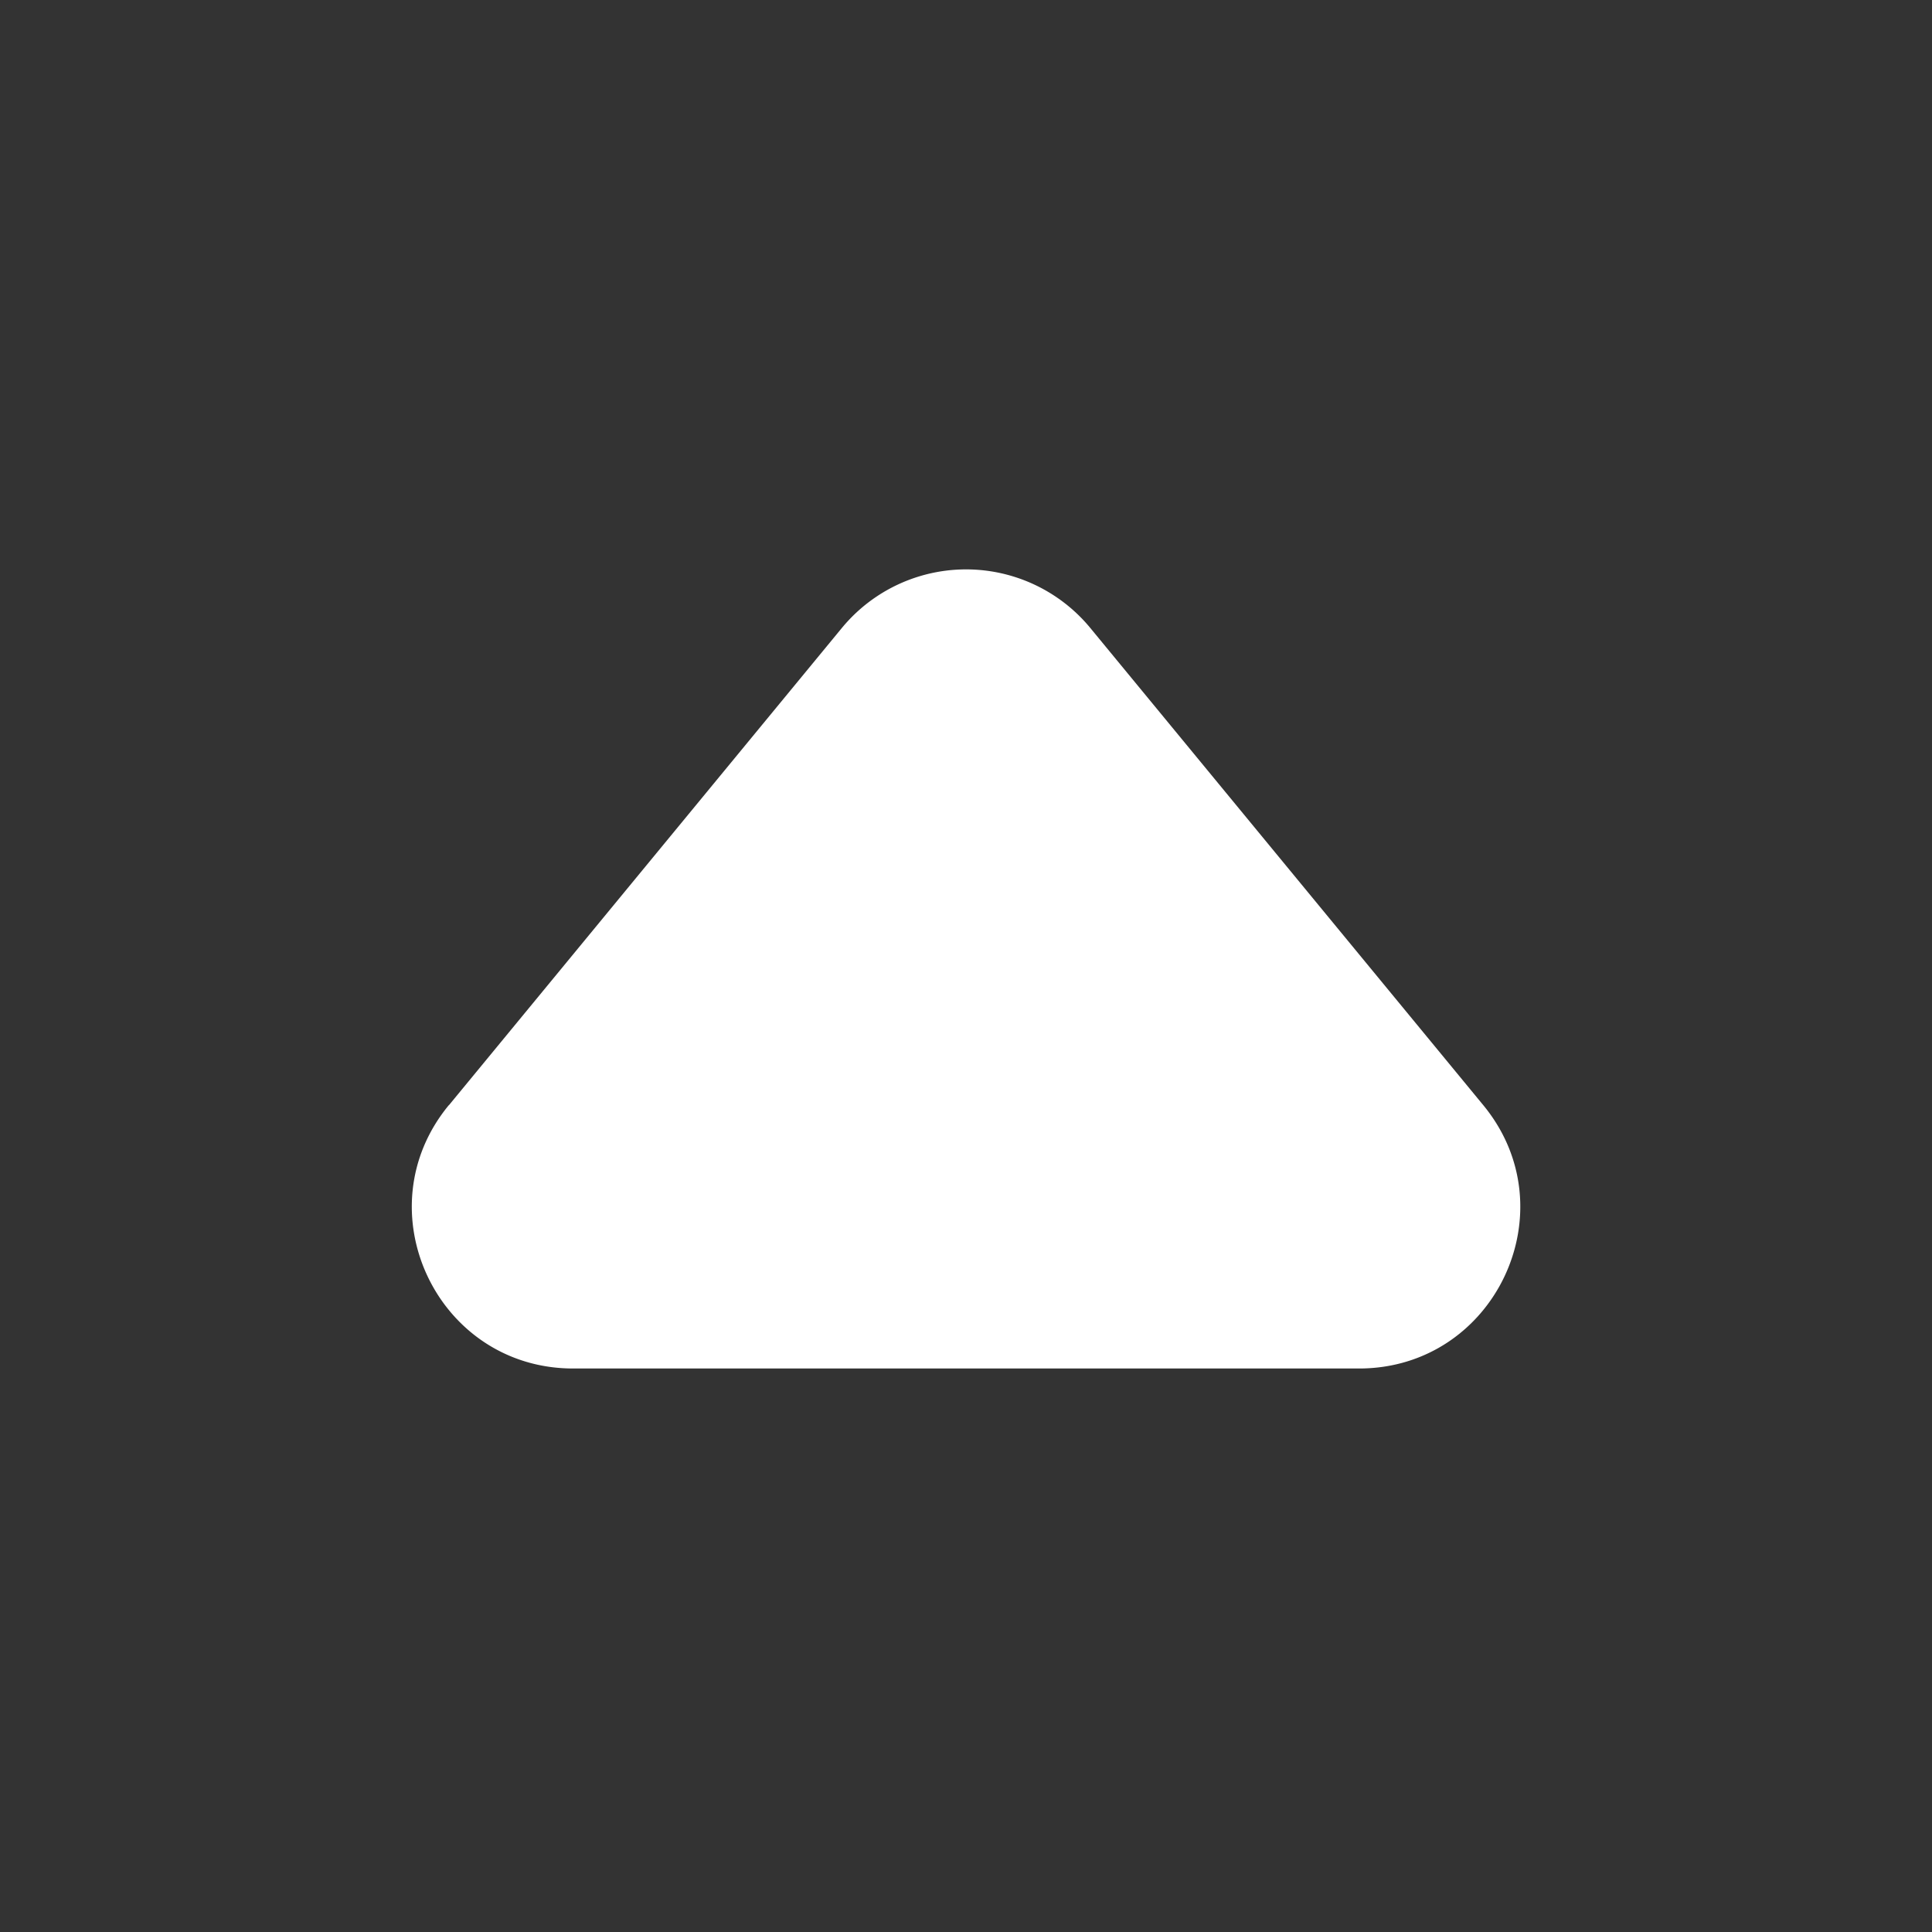 <svg class="w-6 h-6 text-gray-800 dark:text-white" aria-hidden="true" xmlns="http://www.w3.org/2000/svg" width="210" height="210" fill="white" viewBox="0 0 24 24">
    <rect x="0" y="0" width="24" height="24" fill="#333333" stroke="none"/>
    <path fill-rule="evenodd" d="M5.575 13.729C4.501 15.033 5.43 17 7.12 17h9.762c1.69 0 2.618-1.967 1.544-3.271l-4.881-5.927a2 2 0 0 0-3.088 0l-4.88 5.927Z" clip-rule="evenodd"/>
</svg>